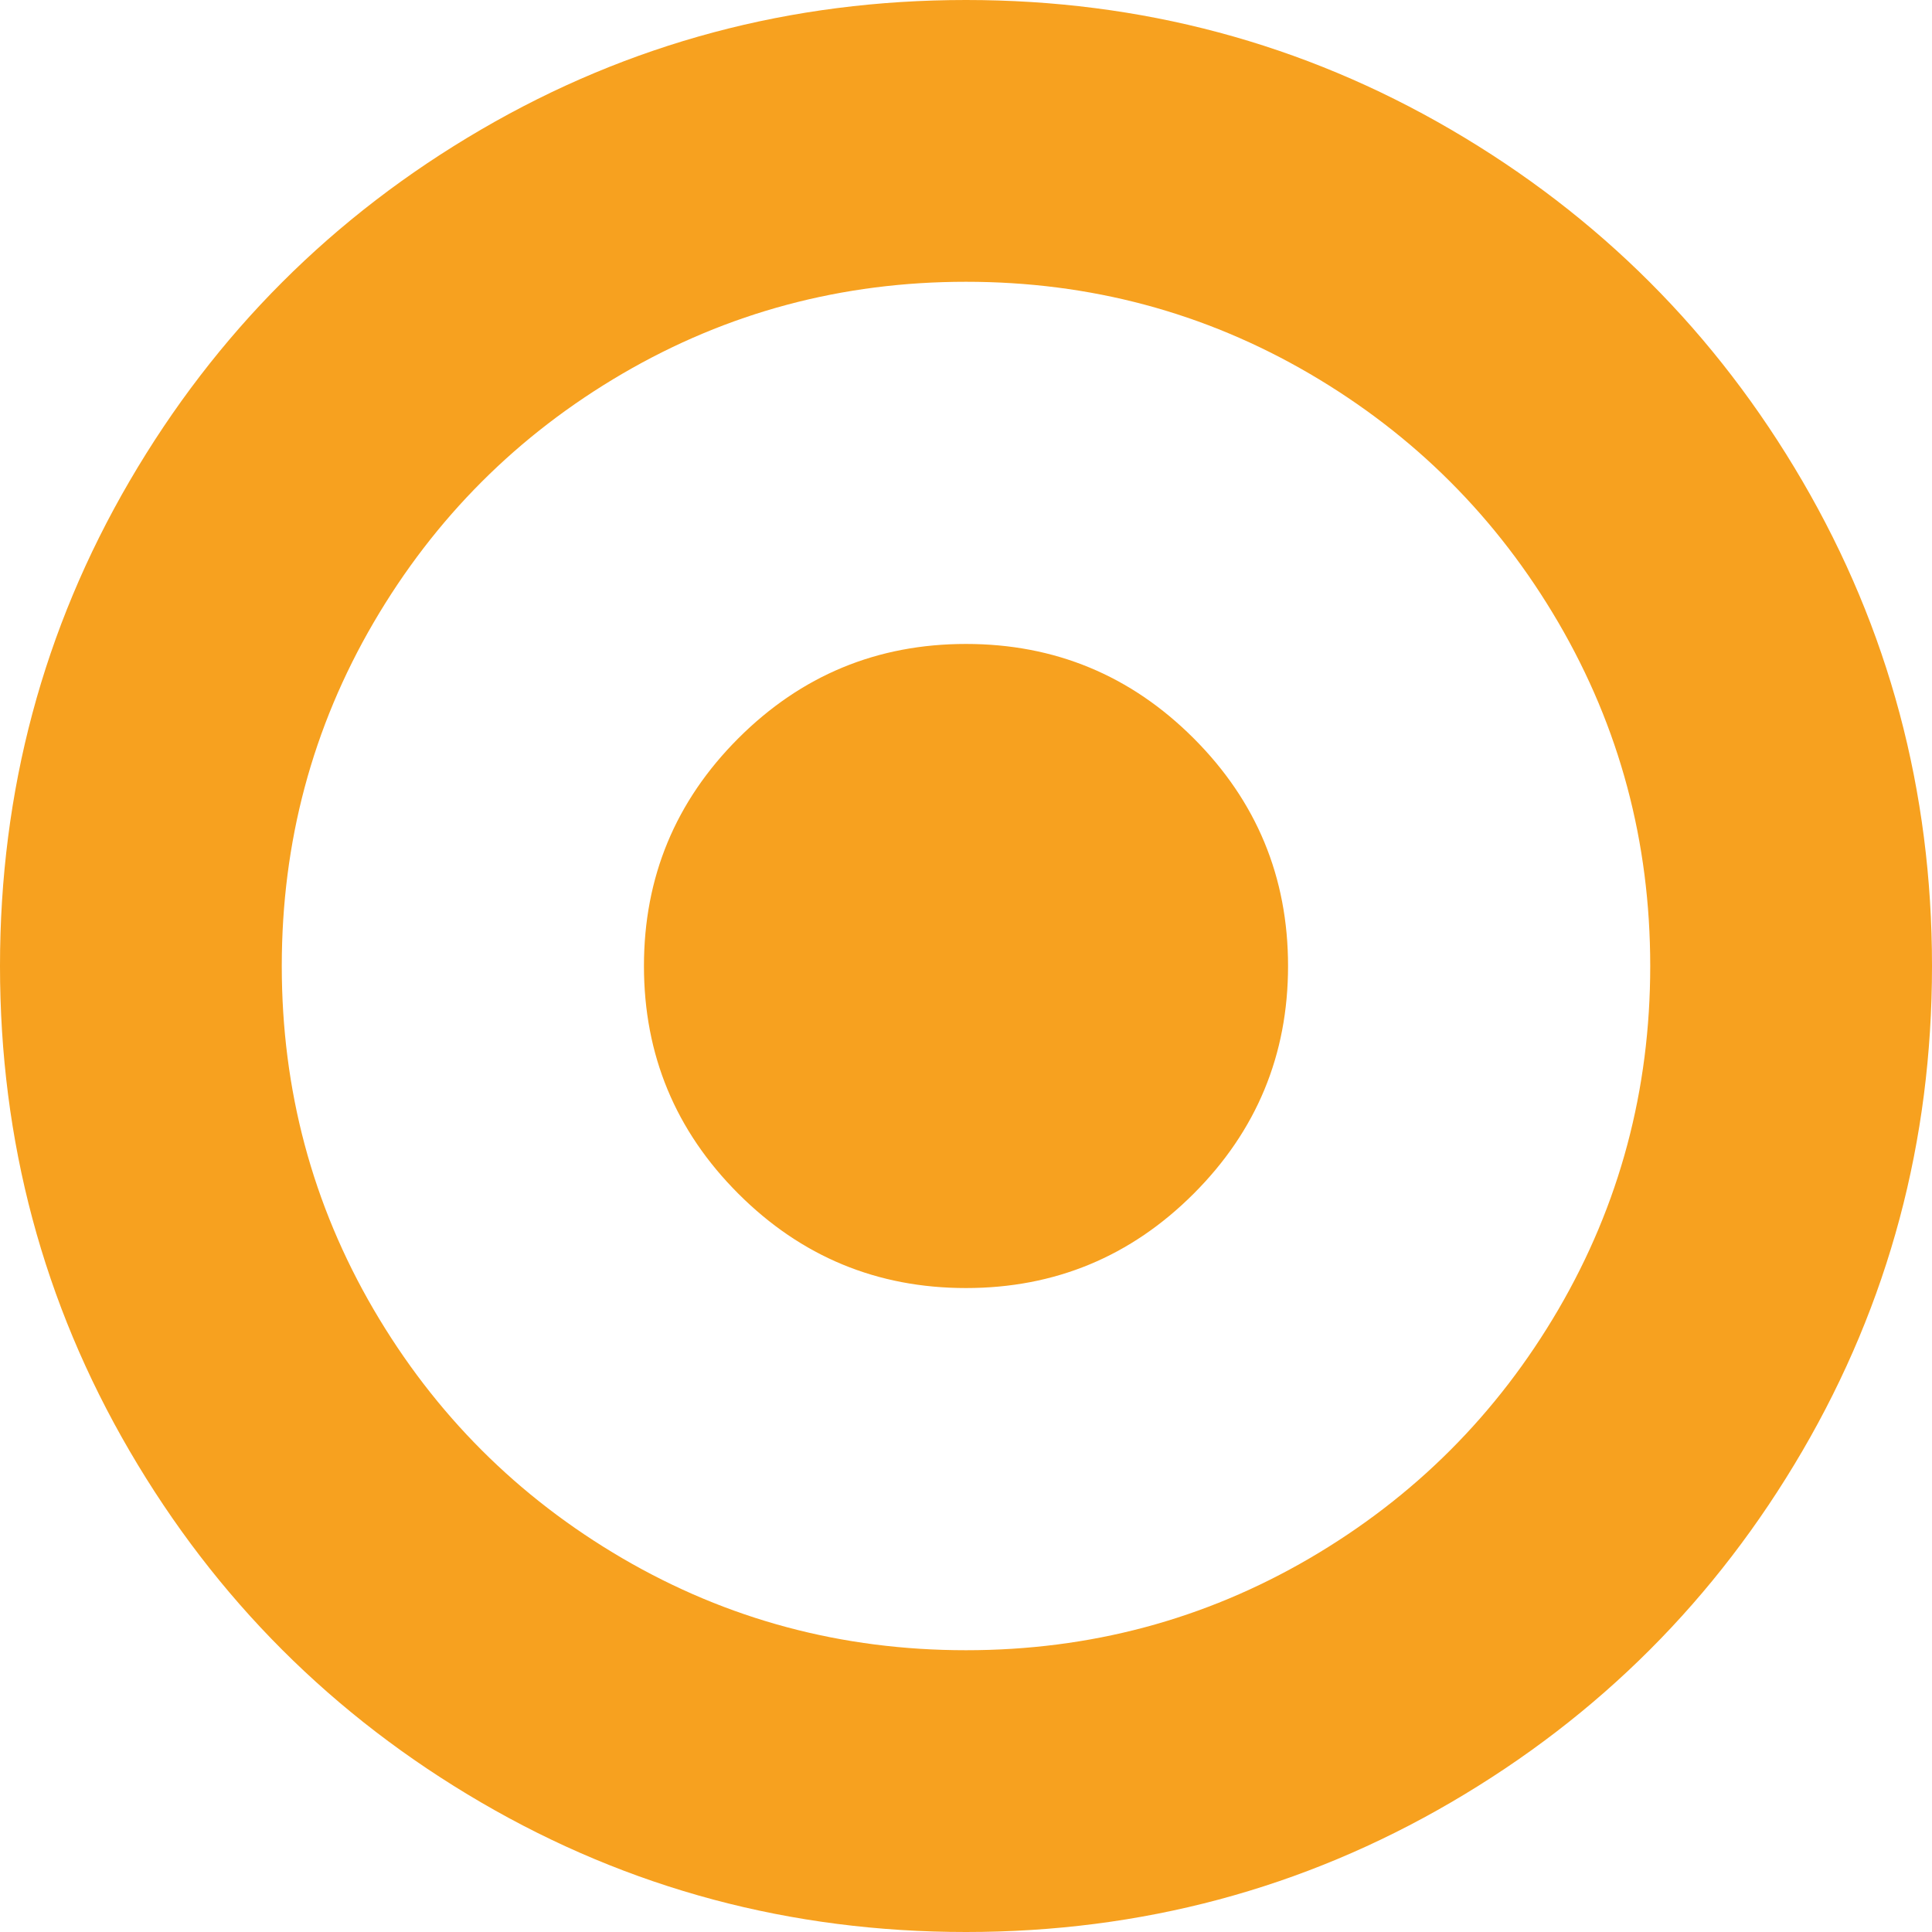 ﻿<?xml version="1.0" encoding="utf-8"?>
<svg version="1.1" xmlns:xlink="http://www.w3.org/1999/xlink" width="13px" height="13px" xmlns="http://www.w3.org/2000/svg">
  <g transform="matrix(1 0 0 1 -1035 -468 )">
    <path d="M 8.032 4.968  C 8.455 5.391  8.667 5.902  8.667 6.5  C 8.667 7.098  8.455 7.609  8.032 8.032  C 7.609 8.455  7.098 8.667  6.5 8.667  C 5.902 8.667  5.391 8.455  4.968 8.032  C 4.545 7.609  4.333 7.098  4.333 6.5  C 4.333 5.902  4.545 5.391  4.968 4.968  C 5.391 4.545  5.902 4.333  6.5 4.333  C 7.098 4.333  7.609 4.545  8.032 4.968  Z M 8.811 2.514  C 8.105 2.102  7.335 1.896  6.5 1.896  C 5.665 1.896  4.895 2.102  4.189 2.514  C 3.484 2.926  2.926 3.484  2.514 4.189  C 2.102 4.895  1.896 5.665  1.896 6.5  C 1.896 7.335  2.102 8.105  2.514 8.811  C 2.926 9.516  3.484 10.074  4.189 10.486  C 4.895 10.898  5.665 11.104  6.5 11.104  C 7.335 11.104  8.105 10.898  8.811 10.486  C 9.516 10.074  10.074 9.516  10.486 8.811  C 10.898 8.105  11.104 7.335  11.104 6.5  C 11.104 5.665  10.898 4.895  10.486 4.189  C 10.074 3.484  9.516 2.926  8.811 2.514  Z M 12.128 3.237  C 12.709 4.233  13 5.321  13 6.5  C 13 7.679  12.709 8.767  12.128 9.763  C 11.547 10.759  10.759 11.547  9.763 12.128  C 8.767 12.709  7.679 13  6.5 13  C 5.321 13  4.233 12.709  3.237 12.128  C 2.241 11.547  1.453 10.759  0.872 9.763  C 0.291 8.767  0 7.679  0 6.5  C 0 5.321  0.291 4.233  0.872 3.237  C 1.453 2.241  2.241 1.453  3.237 0.872  C 4.233 0.291  5.321 0  6.5 0  C 7.679 0  8.767 0.291  9.763 0.872  C 10.759 1.453  11.547 2.241  12.128 3.237  Z " fill-rule="nonzero" fill="#f7a11f" stroke="none" transform="matrix(1 0 0 1 1035 468 )" />
  </g>
</svg>